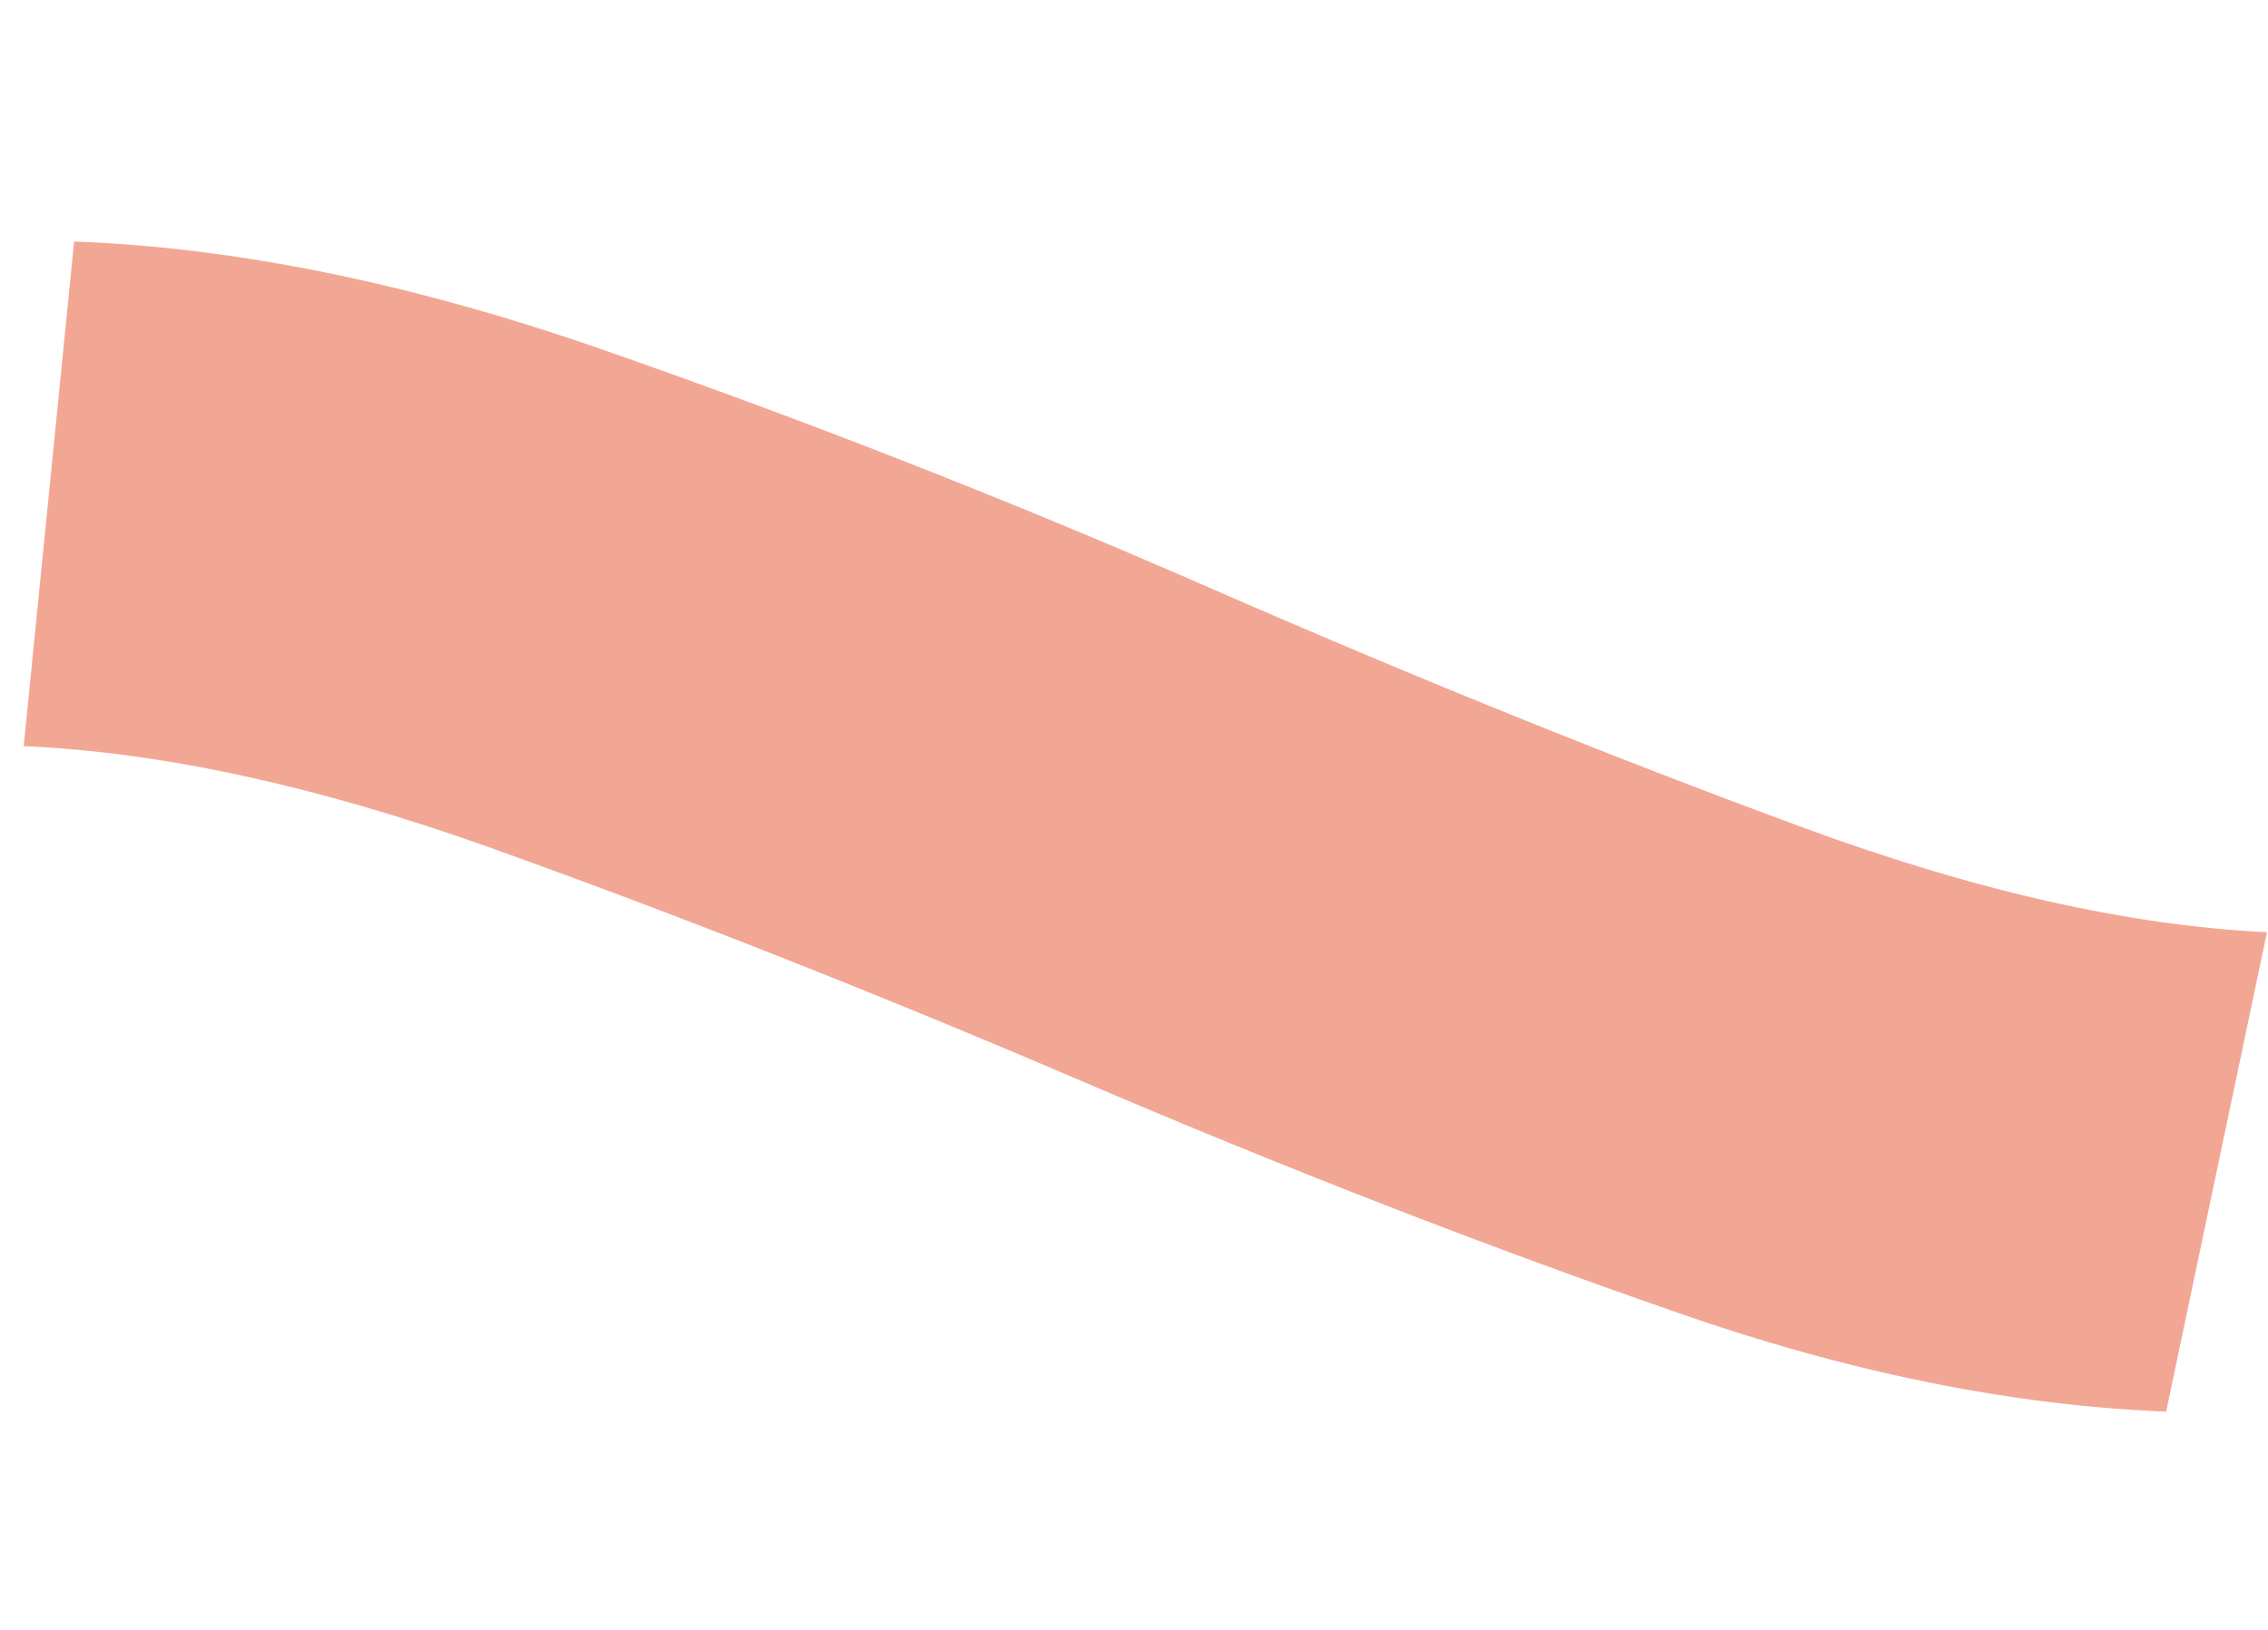 <?xml version="1.0" encoding="UTF-8"?><svg id="Calque_2" xmlns="http://www.w3.org/2000/svg" viewBox="0 0 44.98 32.33"><defs><style>.cls-1{fill:#F2A794;}.cls-1,.cls-2{stroke-width:0px;}.cls-2{fill:none;}</style></defs><g id="Calque_1-2"><path class="cls-1" d="m44.96,18.49l-2,9.51c-3.04-.12-6.29-.77-9.74-1.98-3.83-1.33-7.79-2.87-11.87-4.62-4.09-1.75-8-3.29-11.75-4.63-3.34-1.18-6.38-1.85-9.13-1.97L1.47,4.79c3.22.12,6.68.83,10.38,2.11,4.08,1.42,8.12,3,12.12,4.75s7.92,3.34,11.75,4.75c3.41,1.26,6.49,1.96,9.24,2.09Z"/><rect class="cls-2" width="44.98" height="32.33"/></g></svg>